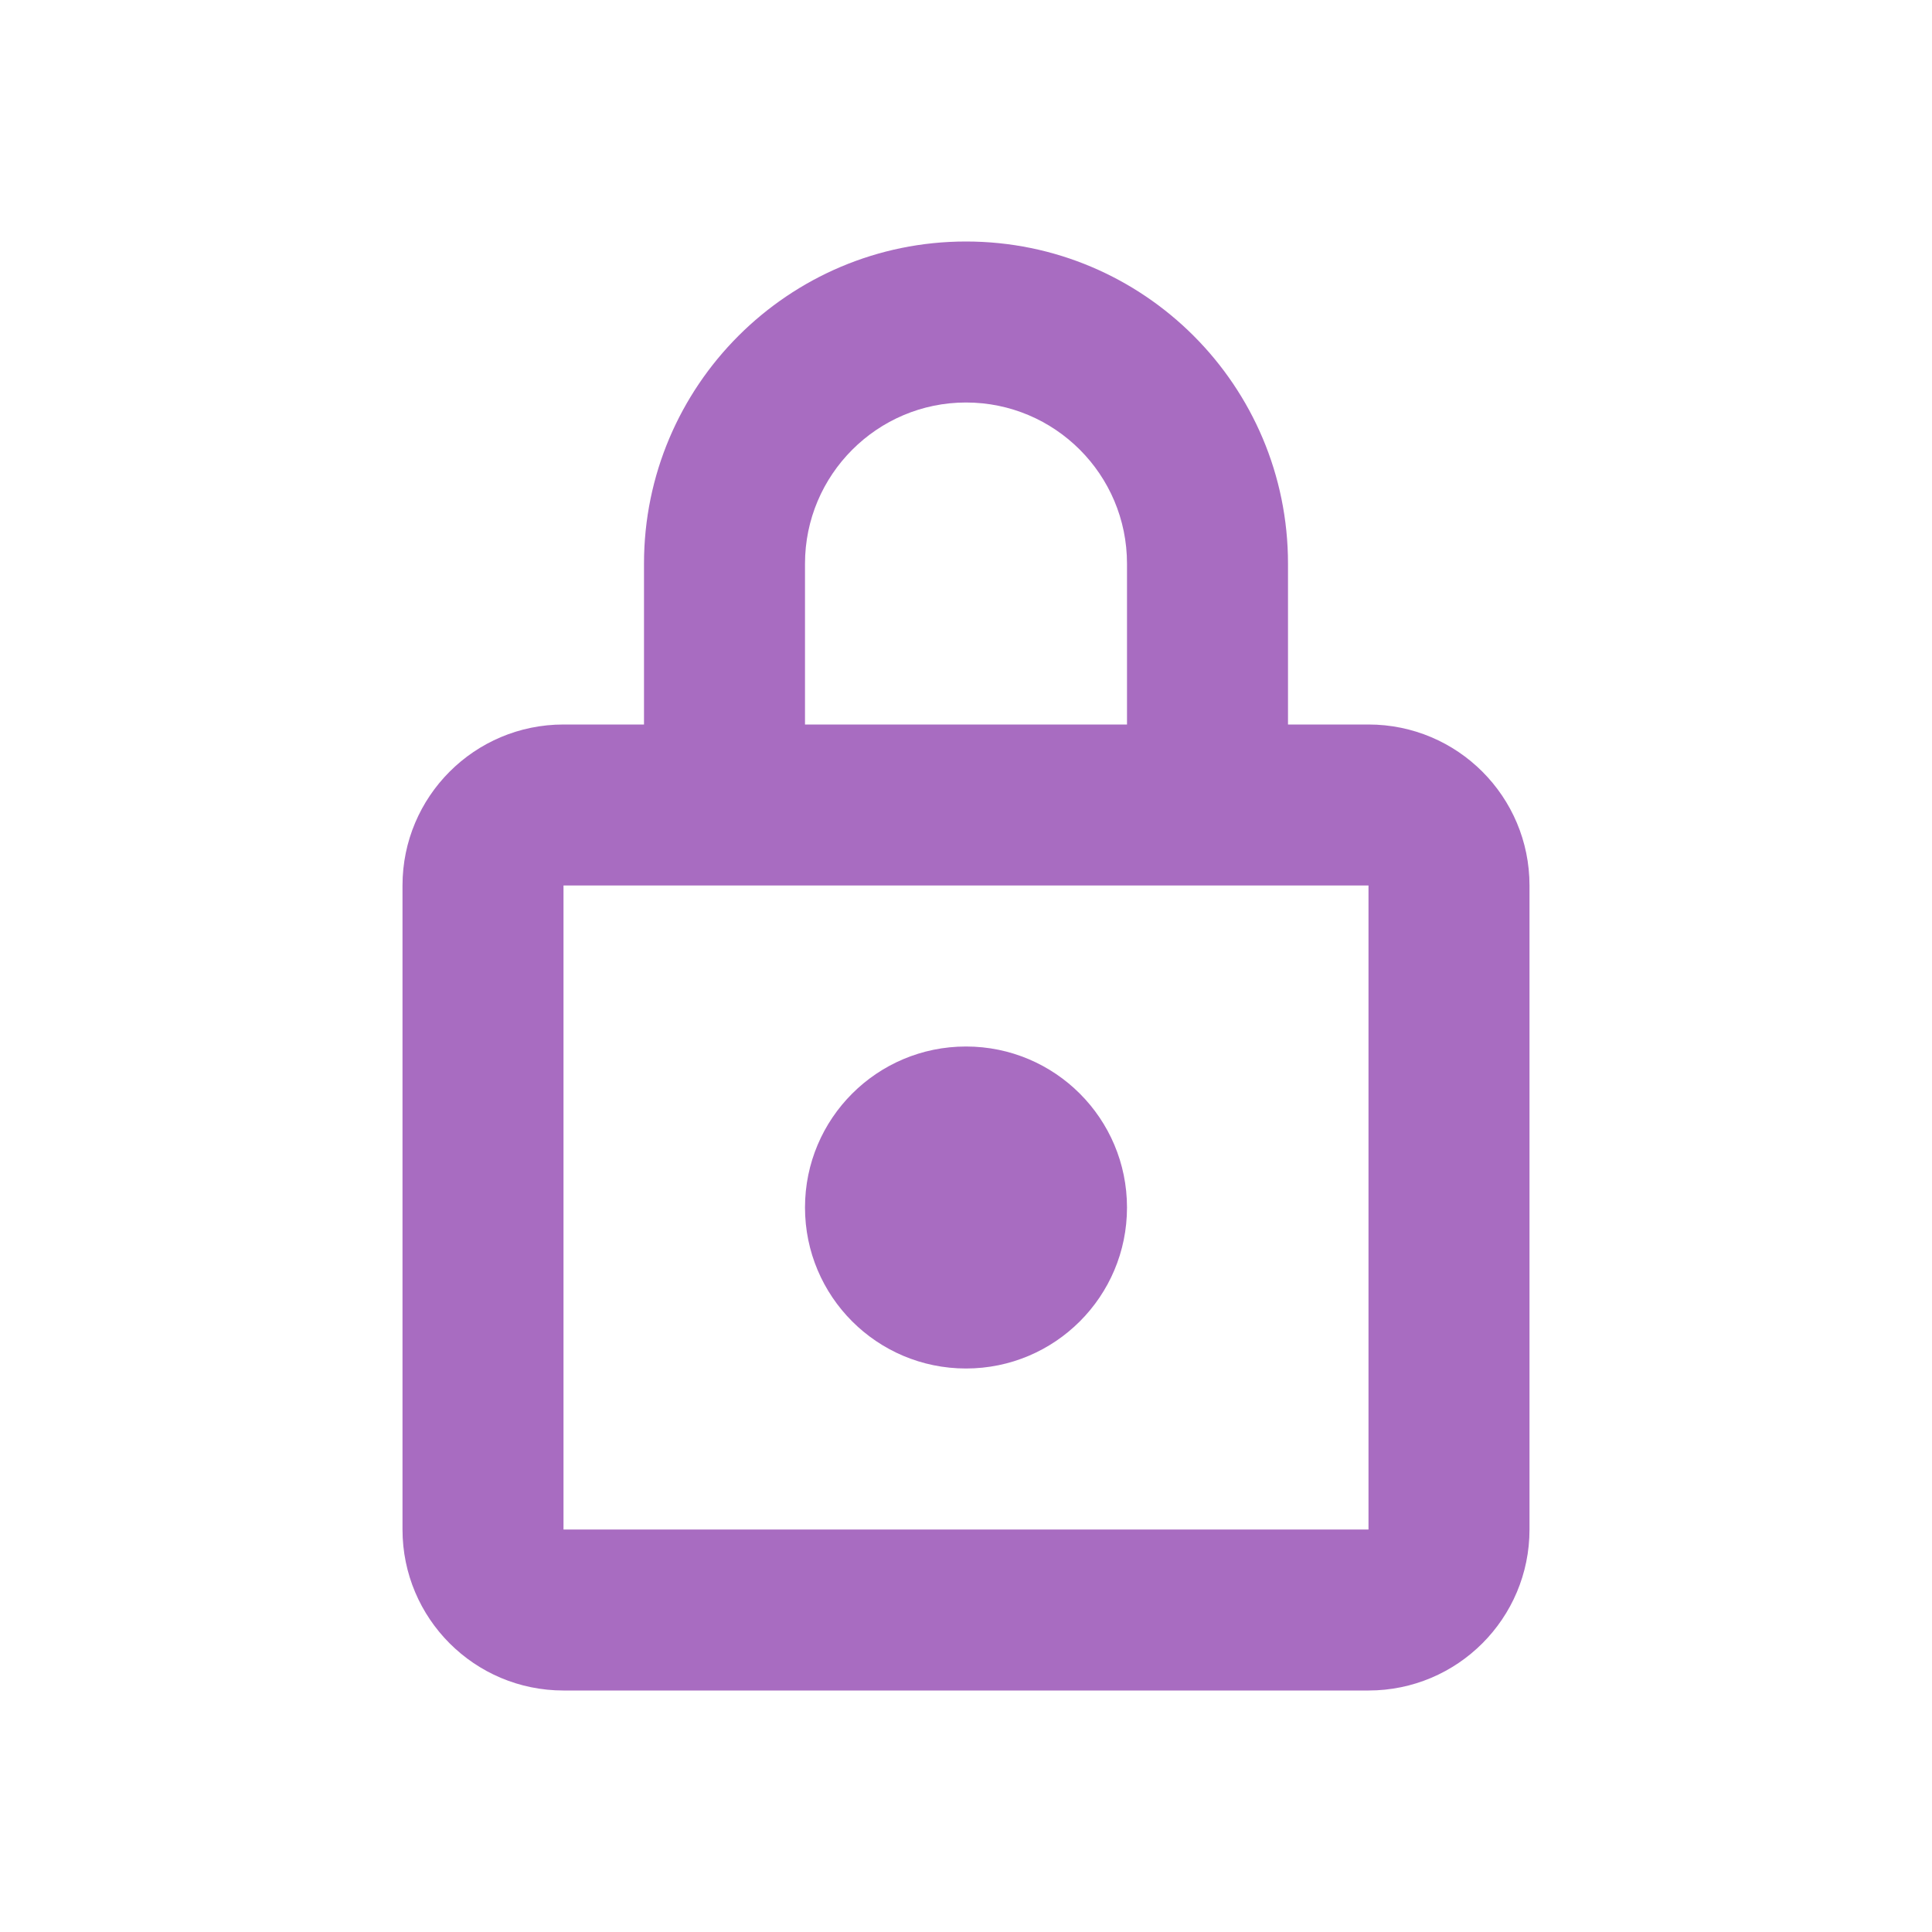 <svg xmlns:xlink="http://www.w3.org/1999/xlink" xmlns="http://www.w3.org/2000/svg" width="24" height="24" role="presentation" focusable="false" viewBox="0 0 24 24"><path fill-rule="evenodd" clip-rule="evenodd" d="M12 3C9.795 3 8 4.792 8 7.002V9H7C5.895 9 5 9.895 5 11V19C5 20.105 5.895 21 7 21H17C18.105 21 19 20.105 19 19V11C19 9.895 18.105 9 17 9H16V7.002C16 4.792 14.209 3 12 3ZM14 11H16H17V19H7V11H8H10H14ZM14 9V7.002C14 5.896 13.104 5 12 5C10.898 5 10 5.898 10 7.002V9H14ZM14 15C14 16.105 13.105 17 12 17C10.895 17 10 16.105 10 15C10 13.895 10.895 13 12 13C13.105 13 14 13.895 14 15Z" fill="#A86CC1"></path></svg>